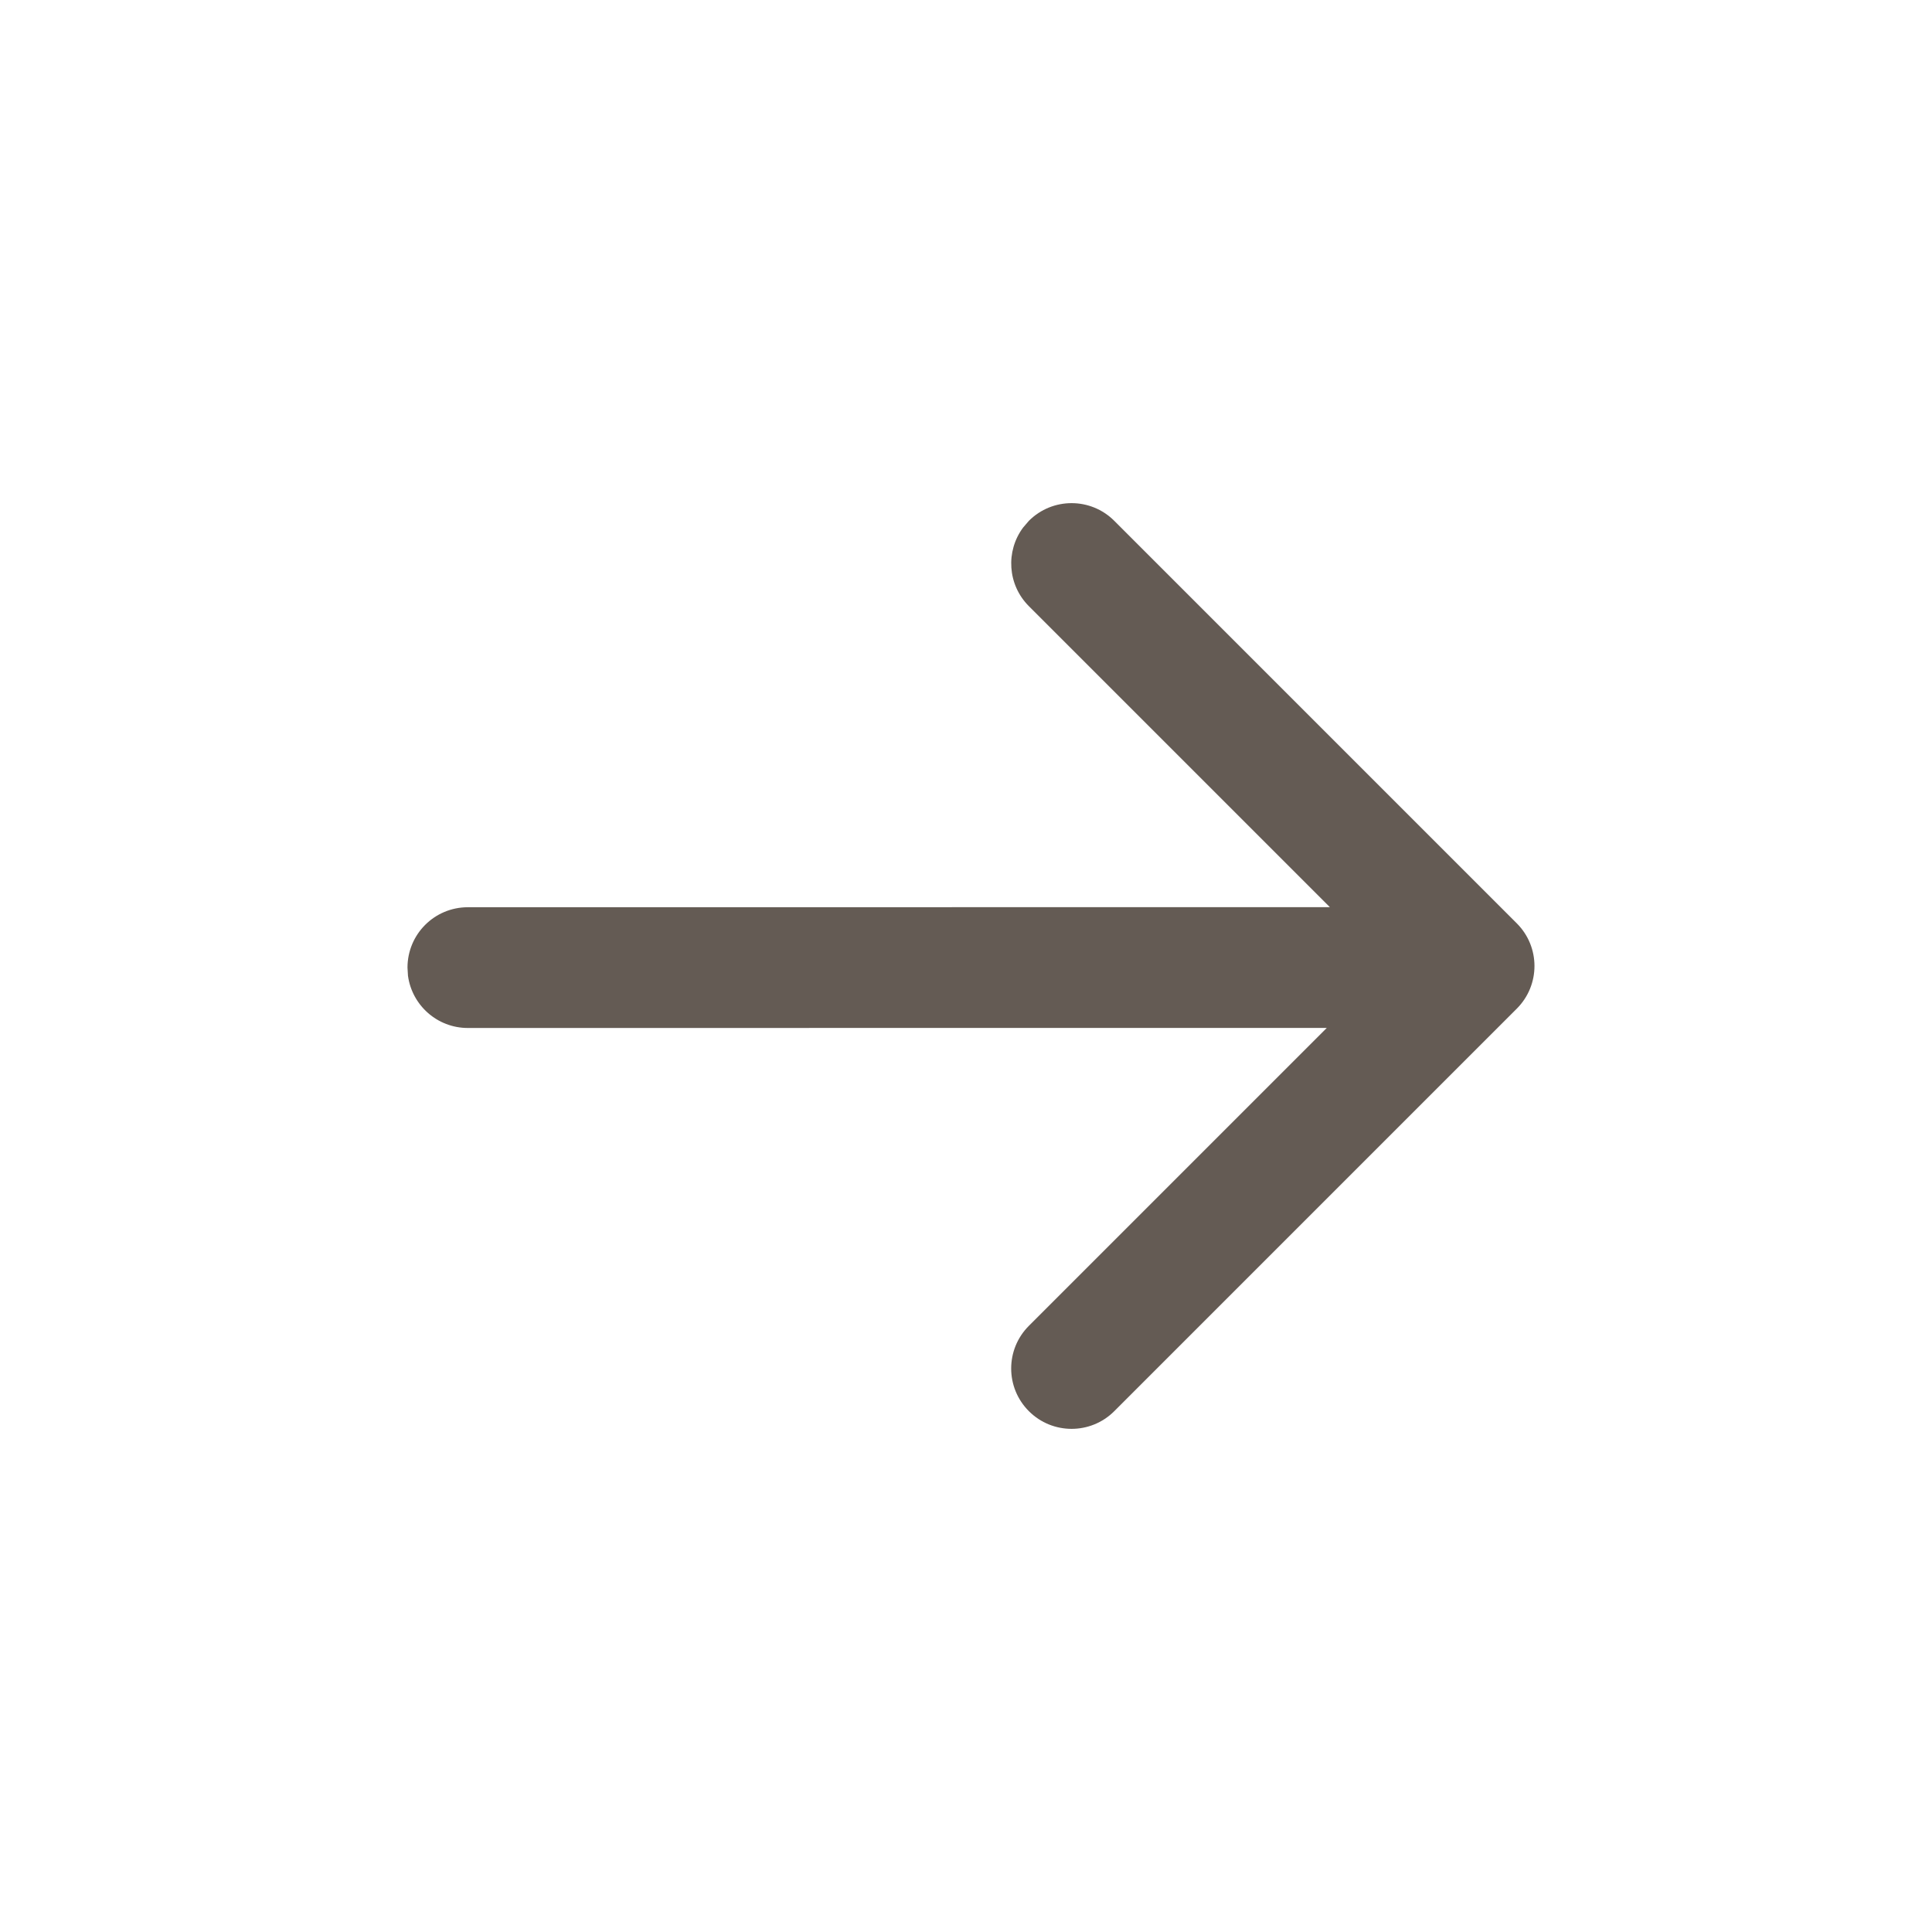 <?xml version="1.0" encoding="UTF-8"?>
<svg width="24px" height="24px" viewBox="0 0 24 24" version="1.1" xmlns="http://www.w3.org/2000/svg" xmlns:xlink="http://www.w3.org/1999/xlink">
    <!-- Generator: sketchtool 57.1 (101010) - https://sketch.com -->
    <title>F456A22E-5EE2-4EE6-B66B-D58F1A575071</title>
    <desc>Created with sketchtool.</desc>
    <g id="Symbols" stroke="none" stroke-width="1" fill="none" fill-rule="evenodd">
        <g id="Icon-/-Next" fill="#645B54">
            <path d="M12.781,6.47 C13.074,6.177 13.549,6.177 13.842,6.47 L13.842,6.47 L18.842,11.47 C19.135,11.763 19.135,12.237 18.842,12.53 L18.842,12.53 L13.842,17.53 C13.549,17.823 13.074,17.823 12.781,17.53 C12.488,17.237 12.488,16.763 12.781,16.47 L12.781,16.47 L16.482,12.769 L5.812,12.77 C5.432,12.77 5.118,12.488 5.068,12.121 L5.062,12.02 C5.062,11.605 5.397,11.27 5.812,11.27 L5.812,11.27 L16.52,11.269 L12.781,7.53 C12.515,7.264 12.491,6.847 12.709,6.554 Z" id="Combined-Shape"></path>
        </g>
    </g>
</svg>